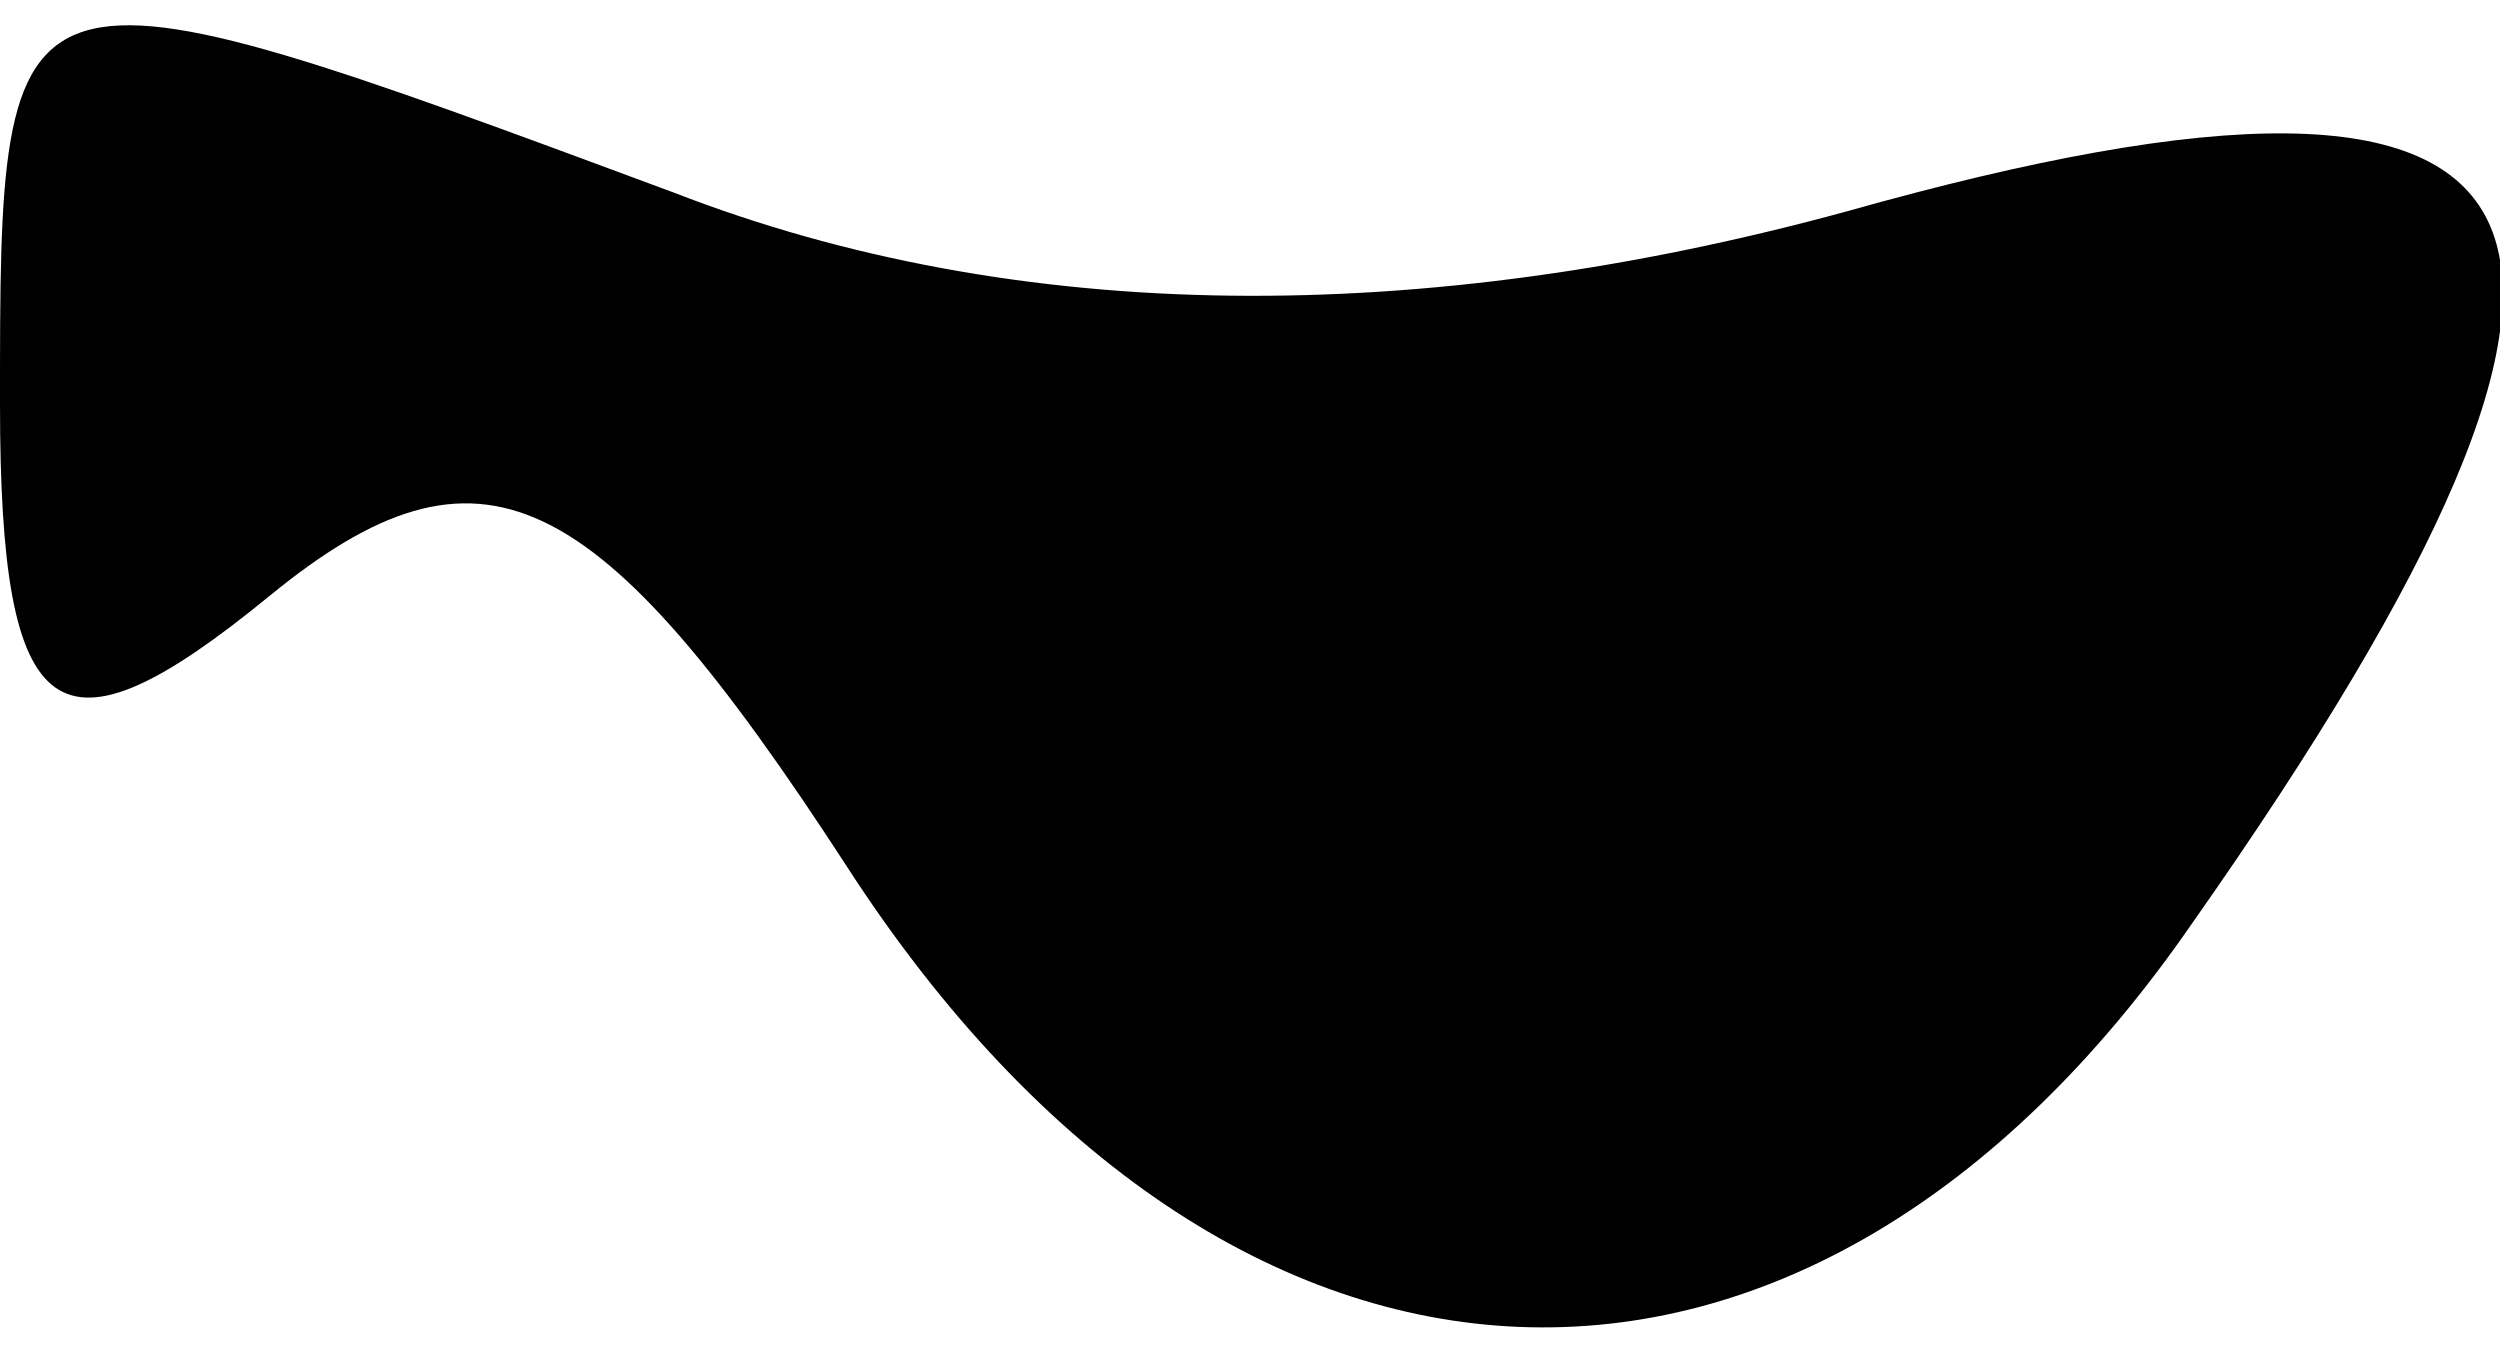 <?xml version="1.0" standalone="no"?>
<!DOCTYPE svg PUBLIC "-//W3C//DTD SVG 20010904//EN"
 "http://www.w3.org/TR/2001/REC-SVG-20010904/DTD/svg10.dtd">
<svg version="1.0" xmlns="http://www.w3.org/2000/svg"
 width="13pt" height="7pt" viewBox="0 0 13 7"
 preserveAspectRatio="xMidYMid meet">
<g transform="translate(0,7) scale(0.1,-0.1)"
fill="#000000" stroke="none">
<path fill="#000000" stroke="none" d="M0 49 c0 -17 3 -19 14 -10 11 9 17 6
30 -14 20 -31 50 -32 70 -3 26 37 21 48 -18 37 -22 -6 -43 -6 -61 1 -35 13
-35 13 -35 -11z"/>
</g>
</svg>
